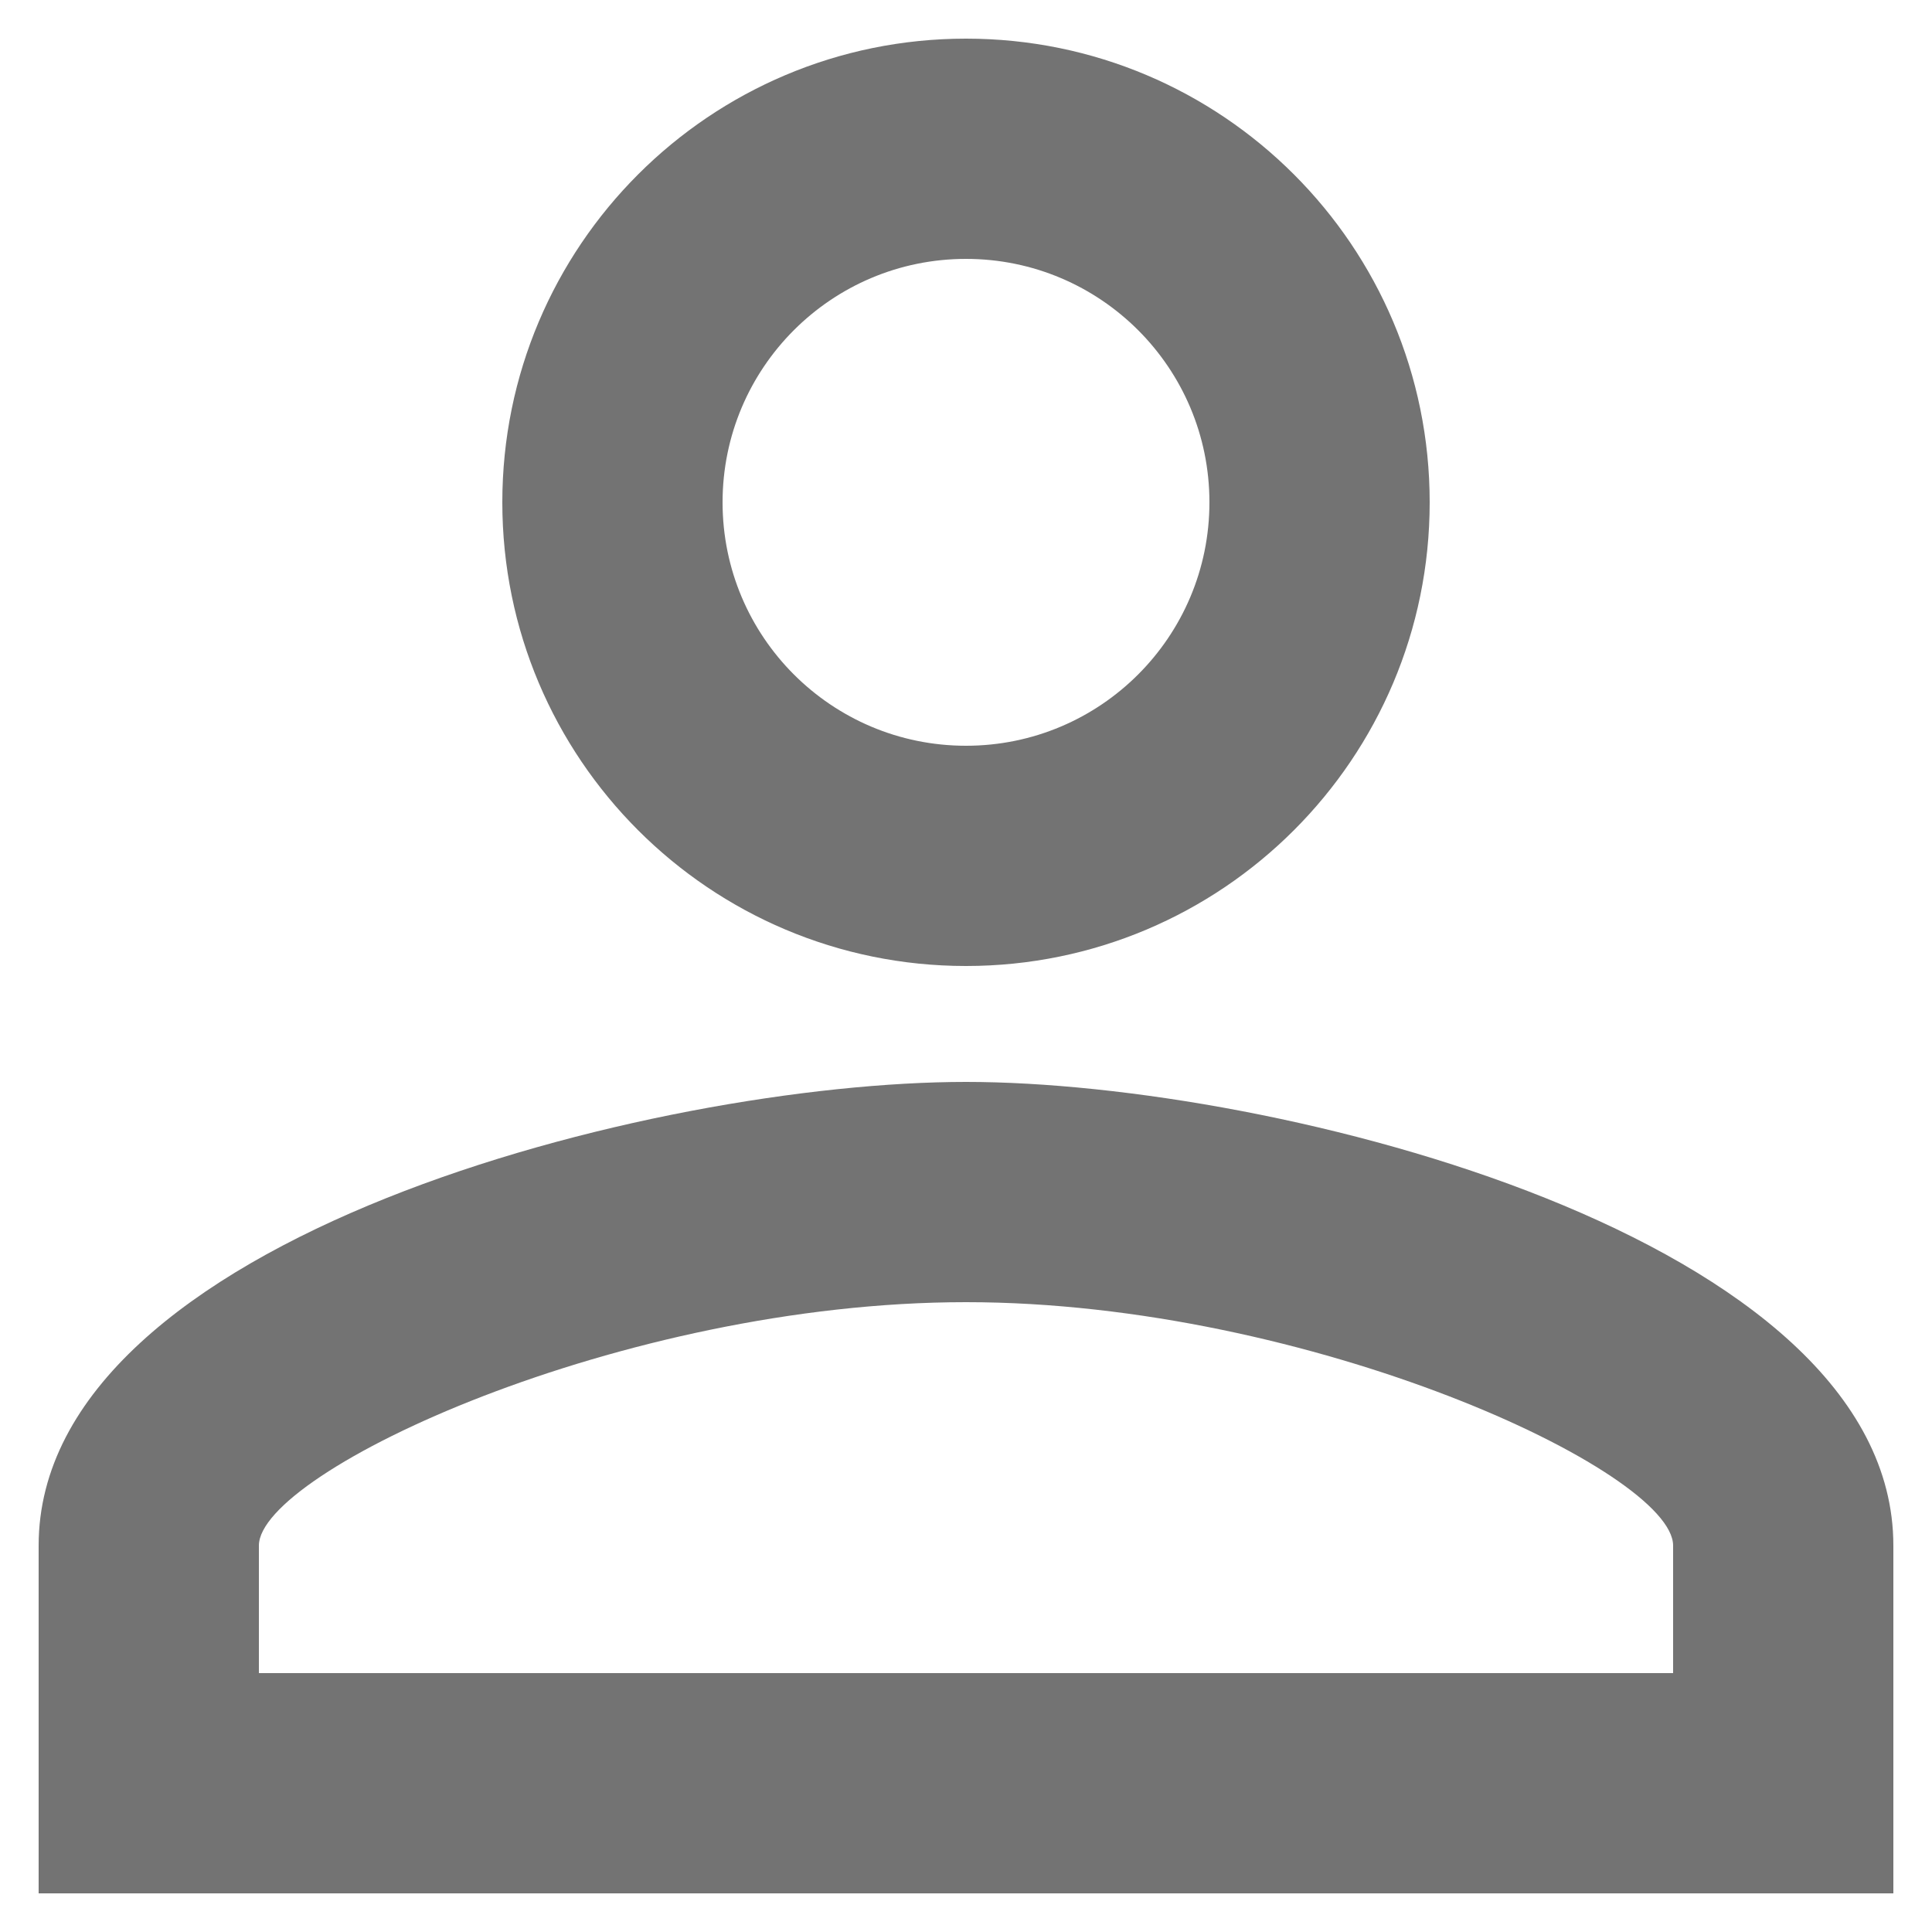 <svg width="10" height="10" viewBox="0 0 10 10" fill="none" xmlns="http://www.w3.org/2000/svg"><path d="M5 1.34C5.696 1.34 6.26 1.904 6.26 2.6C6.26 3.296 5.696 3.86 5 3.86C4.304 3.86 3.74 3.296 3.74 2.6C3.74 1.904 4.304 1.34 5 1.34ZM5 6.74C6.782 6.74 8.66 7.616 8.66 8V8.66H1.34V8C1.34 7.616 3.218 6.74 5 6.74ZM5 0.2C3.674 0.2 2.6 1.274 2.6 2.6C2.6 3.926 3.674 5 5 5C6.326 5 7.4 3.926 7.4 2.6C7.4 1.274 6.326 0.2 5 0.2ZM5 5.6C3.398 5.6 0.2 6.404 0.2 8V9.8H9.8V8C9.8 6.404 6.602 5.6 5 5.6Z" fill="#737373"/></svg>
